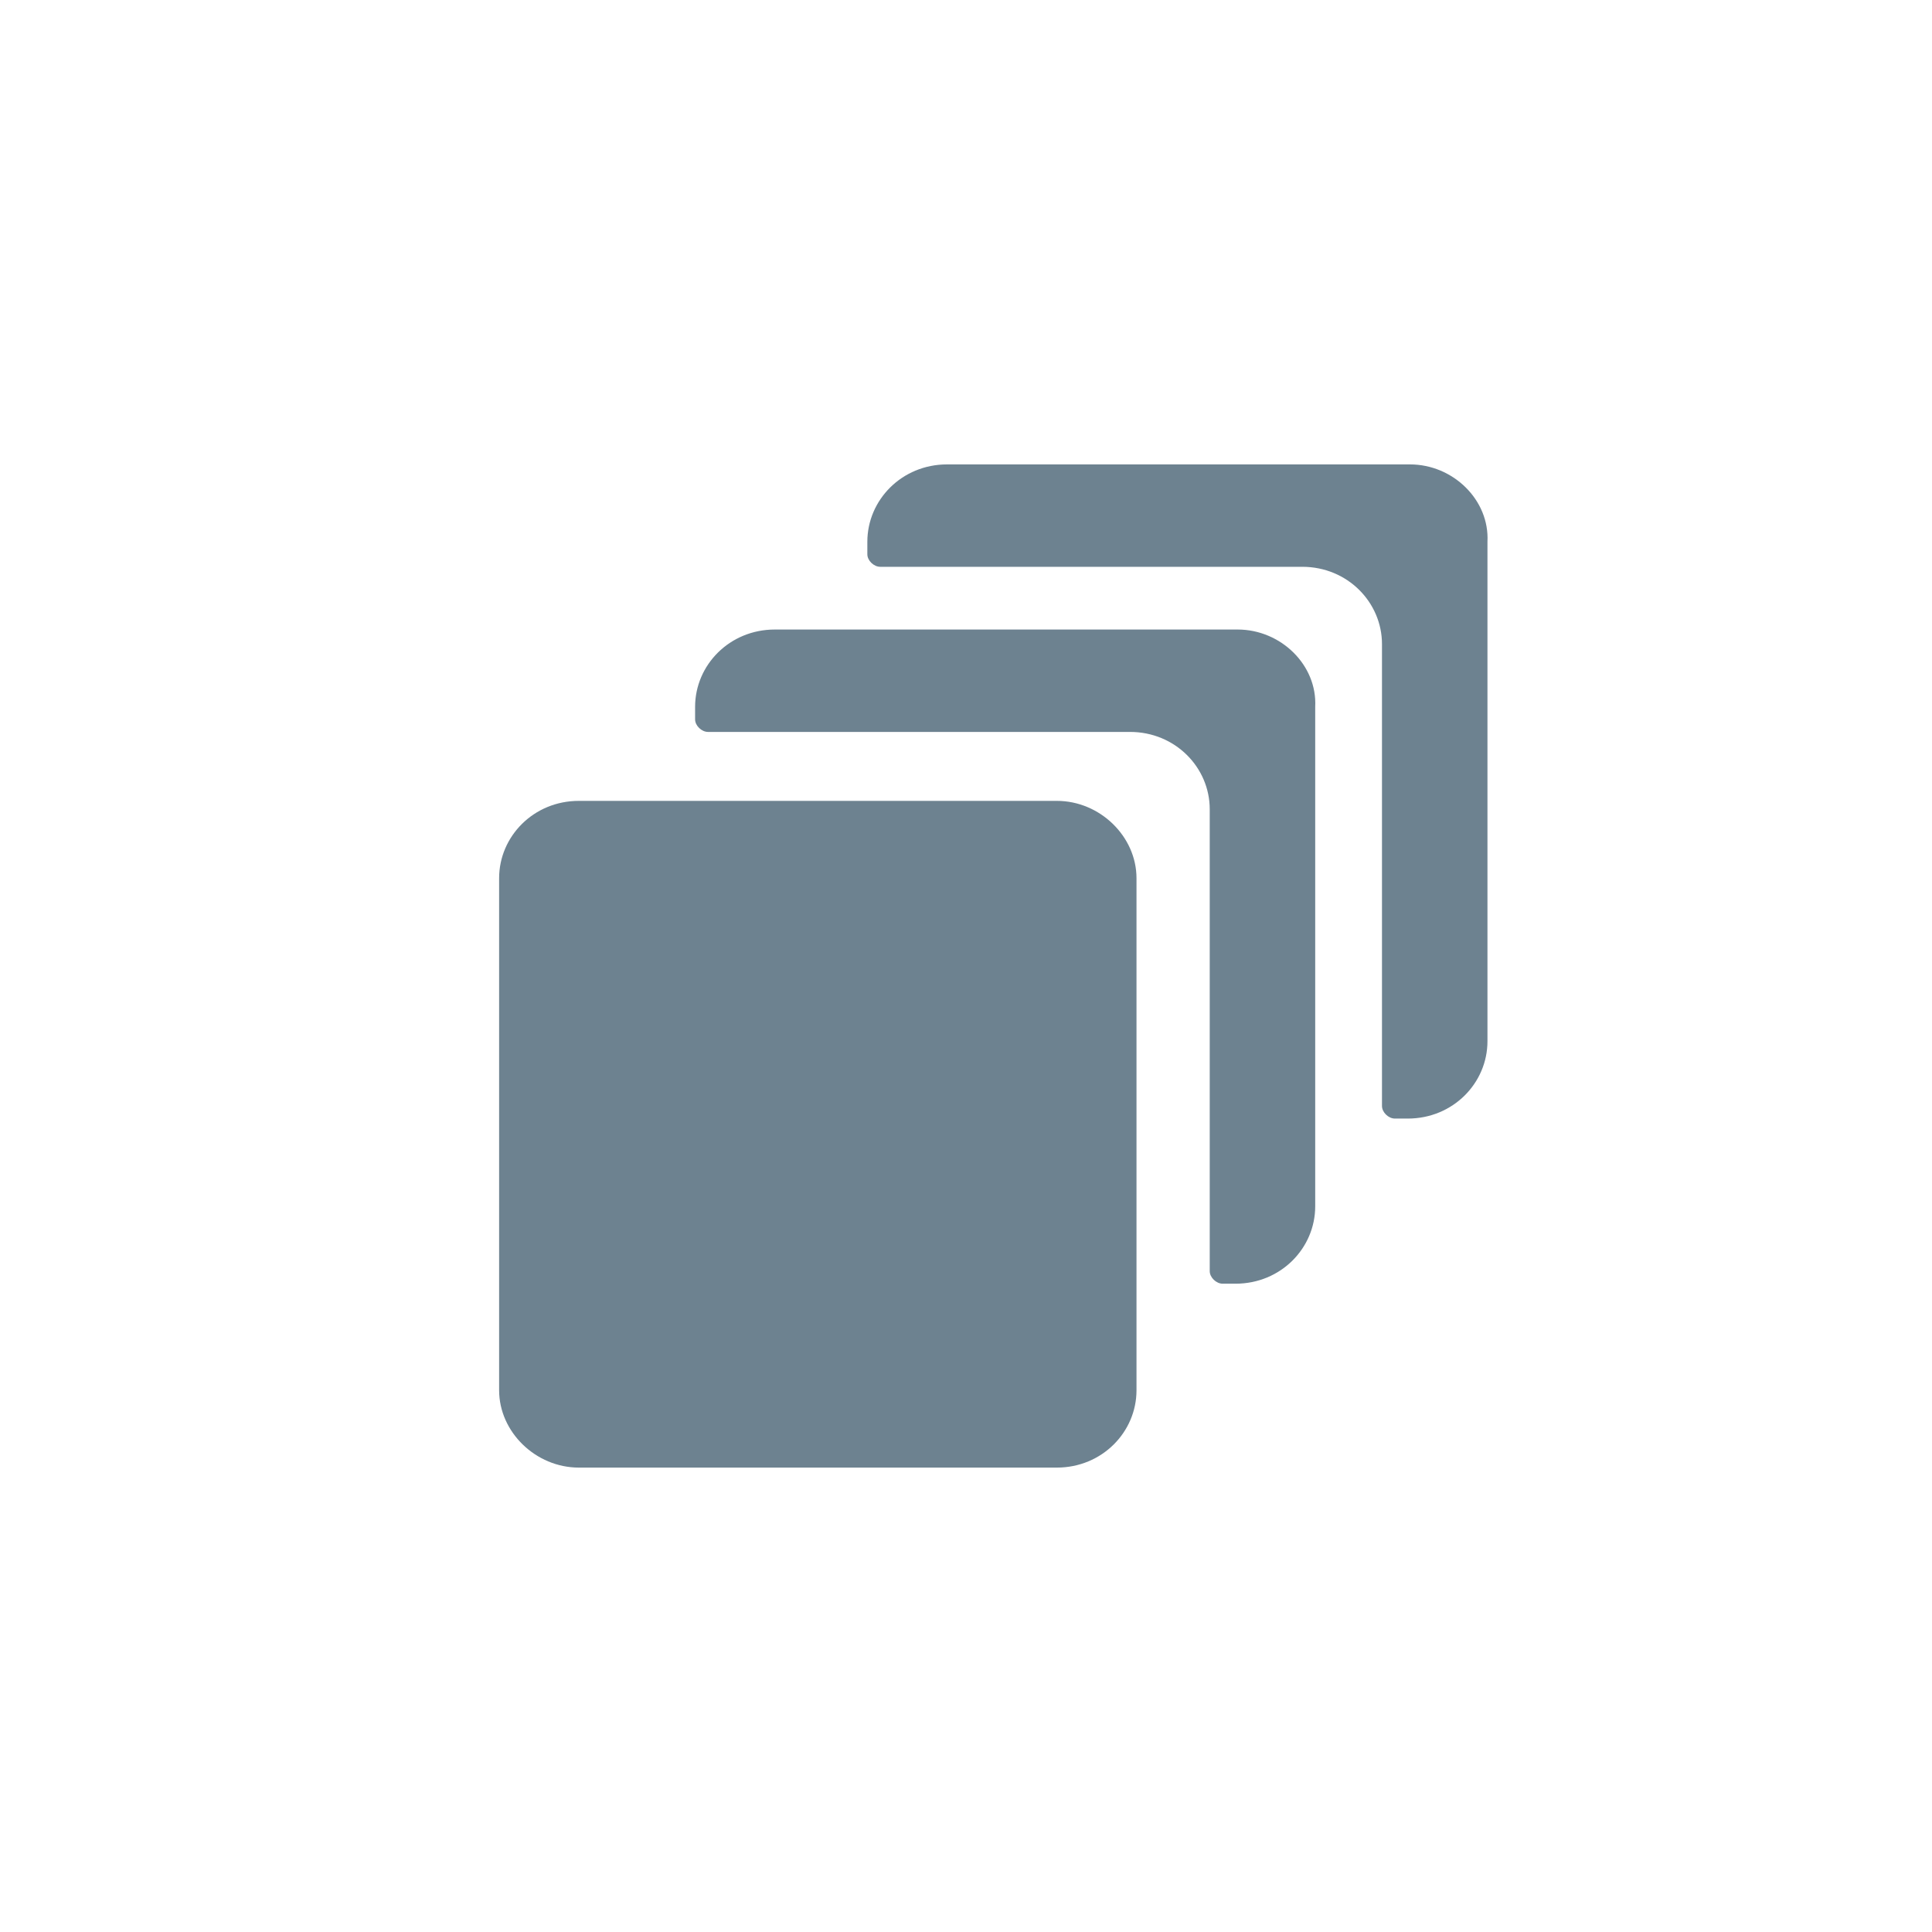 <?xml version="1.0" encoding="UTF-8"?>
<svg width="32px" height="32px" viewBox="0 0 32 32" version="1.1" xmlns="http://www.w3.org/2000/svg" xmlns:xlink="http://www.w3.org/1999/xlink">
    <!-- Generator: Sketch 52.4 (67378) - http://www.bohemiancoding.com/sketch -->
    <title>自动拆分合并</title>
    <desc>Created with Sketch.</desc>
    <defs>
        <path d="M12.5,3.427 L4.833,3.427 C4.084,3.427 3.513,4.015 3.513,4.708 L3.513,4.915 C3.513,5.019 3.62,5.123 3.727,5.123 L10.717,5.123 C11.466,5.123 12.037,5.712 12.037,6.404 L12.037,14.054 C12.037,14.158 12.144,14.262 12.251,14.262 L12.465,14.262 C13.214,14.262 13.784,13.673 13.784,12.981 L13.784,4.708 C13.82,4.015 13.214,3.427 12.5,3.427 L12.5,3.427 Z M15.353,0.692 L7.686,0.692 C6.937,0.692 6.366,1.281 6.366,1.973 L6.366,2.181 C6.366,2.285 6.473,2.388 6.58,2.388 L13.57,2.388 C14.319,2.388 14.89,2.977 14.89,3.669 L14.89,11.319 C14.89,11.423 14.997,11.527 15.104,11.527 L15.318,11.527 C16.067,11.527 16.637,10.938 16.637,10.246 L16.637,1.973 C16.673,1.281 16.067,0.692 15.353,0.692 L15.353,0.692 Z M10.824,7.546 C10.824,6.854 10.218,6.265 9.505,6.265 L1.587,6.265 C0.838,6.265 0.267,6.854 0.267,7.546 L0.267,16.027 C0.267,16.719 0.874,17.308 1.587,17.308 L9.505,17.308 C10.253,17.308 10.824,16.719 10.824,16.027 L10.824,7.546 L10.824,7.546 Z" id="path-1"></path>
    </defs>
    <g id="Page-1" stroke="none" stroke-width="1" fill="none" fill-rule="evenodd">
        <g id="补充的icon" transform="translate(-251, -245)">
            <g id="自动拆分合并" transform="translate(251, 245)">
                <g id="icons/utility/overflow-copy" transform="translate(8, 7)">
                    <mask id="mask-2" fill="white">
                        <use xlink:href="#path-1"></use>
                    </mask>
                    <use id="Mask" fill="#6D8290" xlink:href="#path-1"></use>
                </g>
            </g>
        </g>
    </g>
</svg>